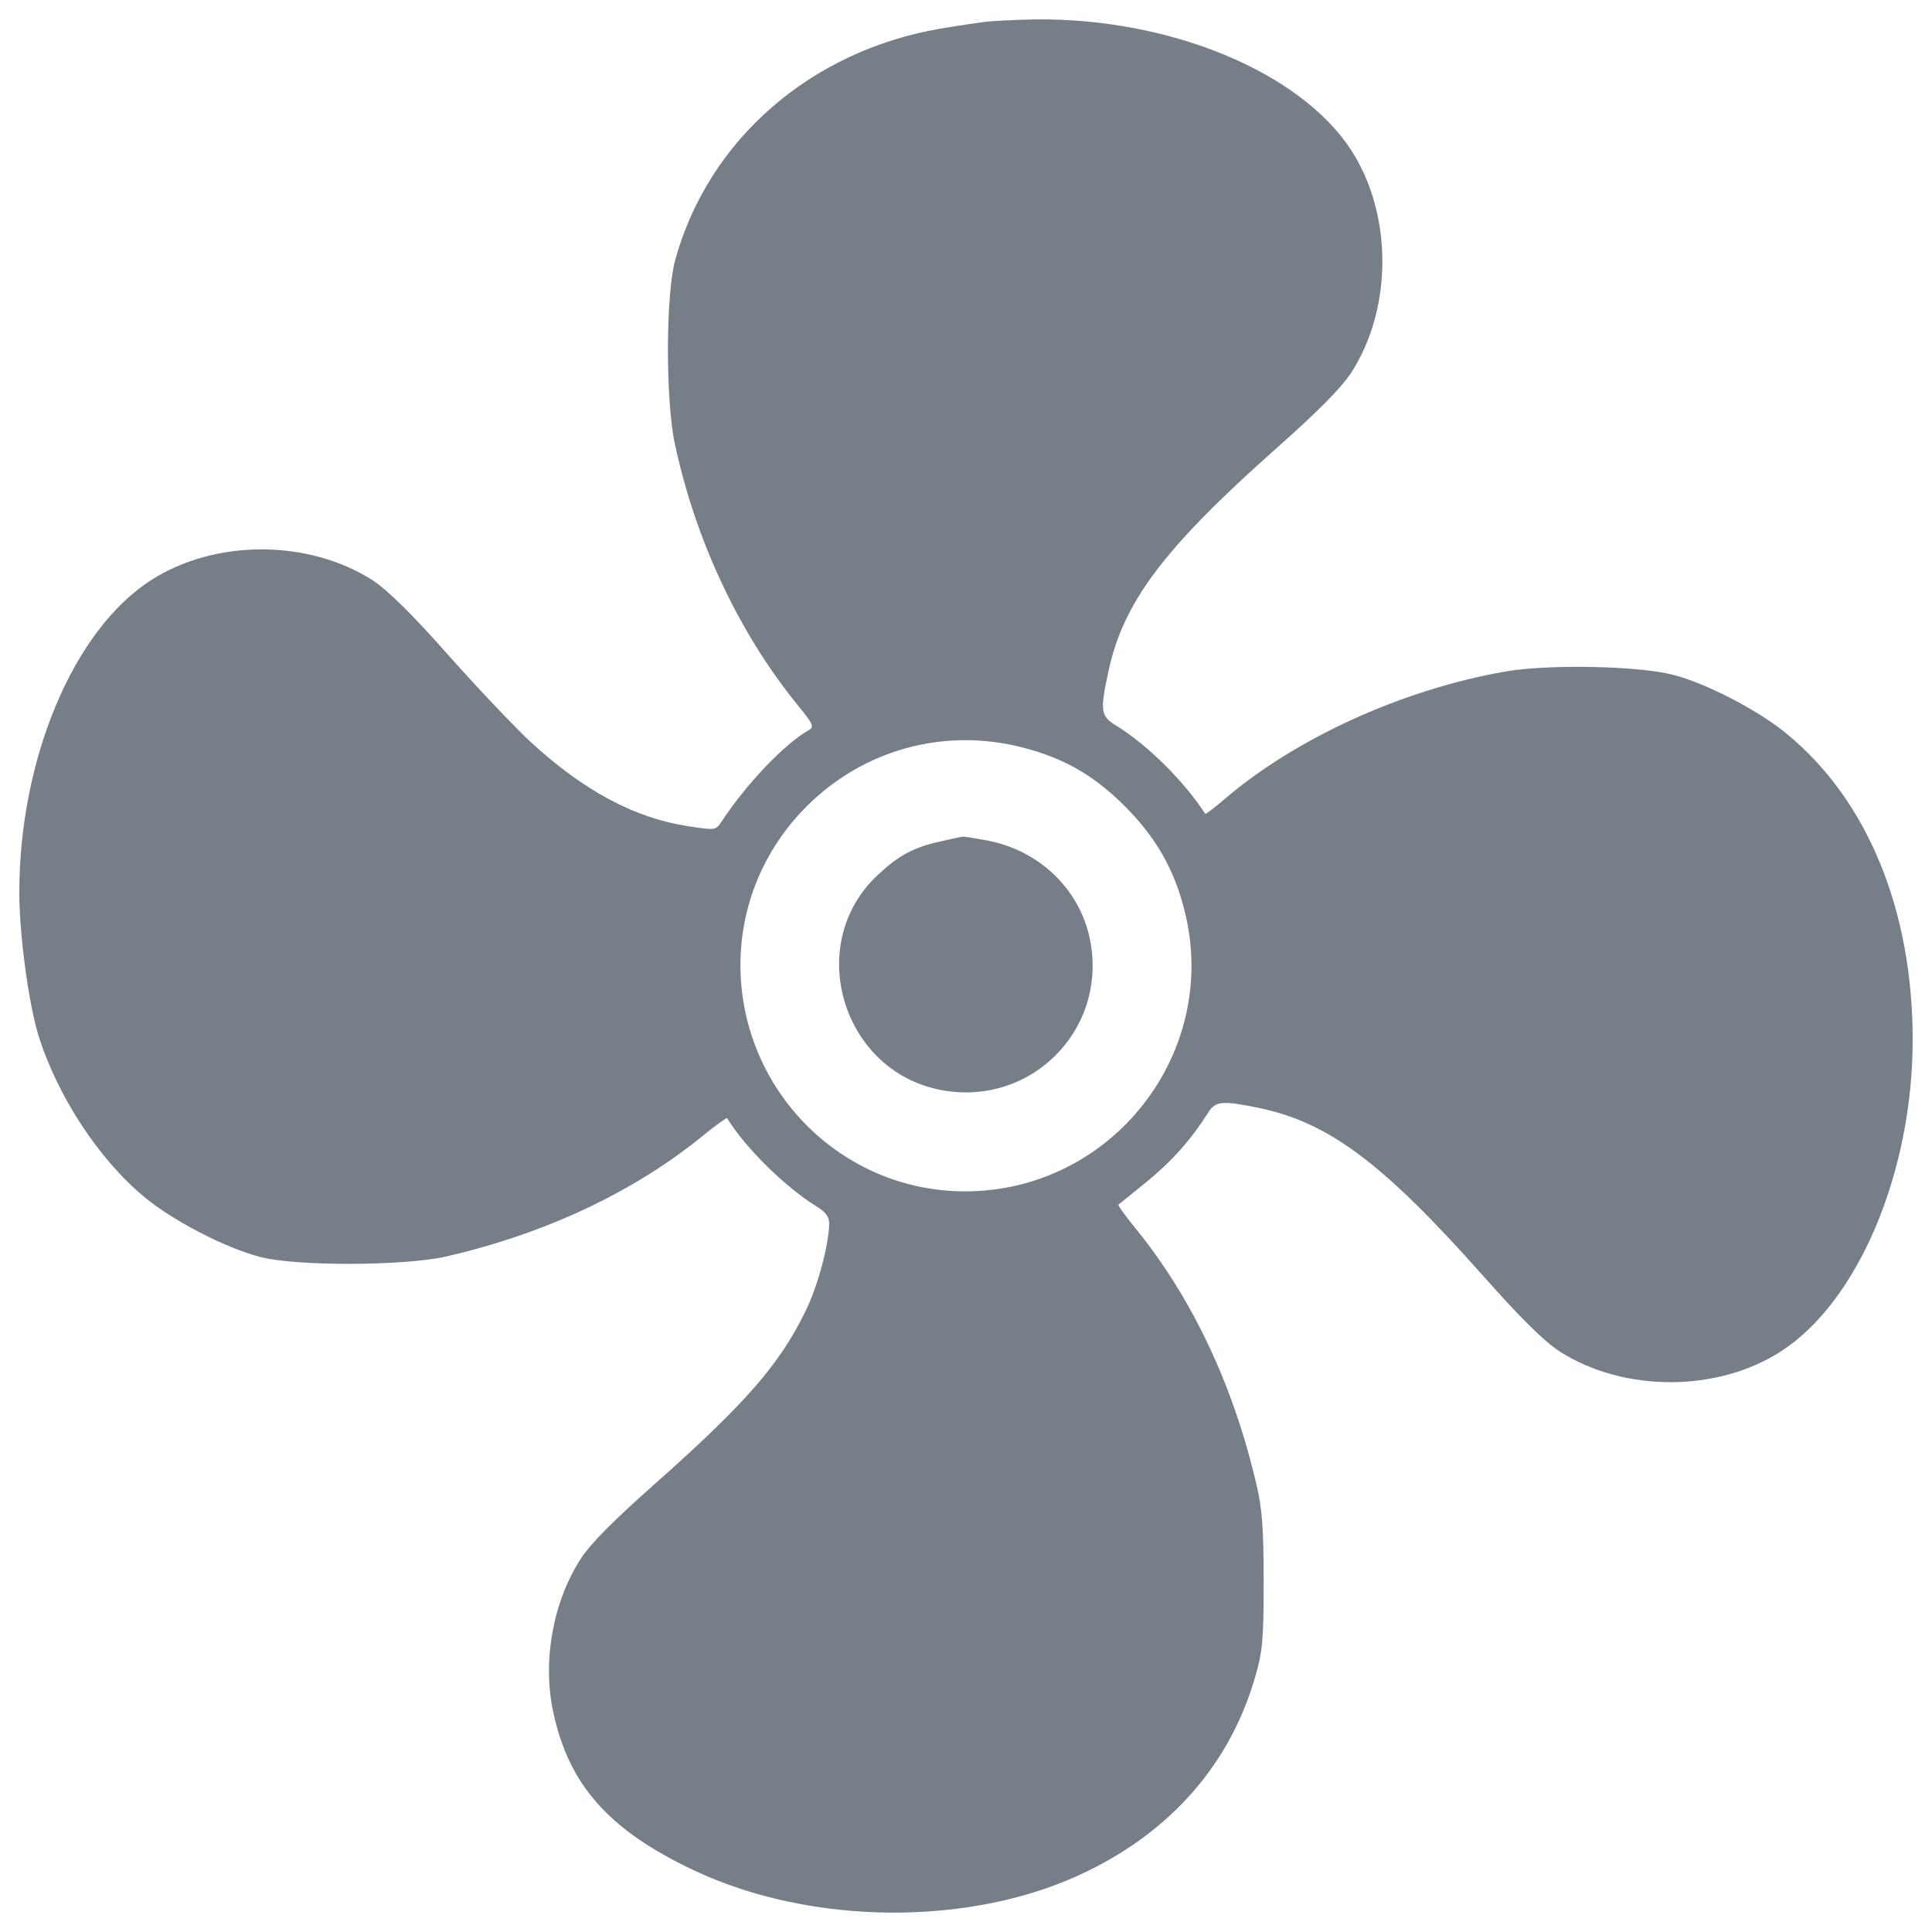 <?xml version="1.0" encoding="utf-8"?>
<!-- Generator: Adobe Illustrator 21.1.0, SVG Export Plug-In . SVG Version: 6.00 Build 0)  -->
<svg version="1.1" id="Layer_1" xmlns="http://www.w3.org/2000/svg" xmlns:xlink="http://www.w3.org/1999/xlink" x="0px" y="0px"
	 viewBox="0 0 1000 1000" style="enable-background:new 0 0 1000 1000;" xml:space="preserve">
<style type="text/css">
	.st0{fill:#767F87;}
</style>
<g>
	<g transform="translate(0,512) scale(0.1,-0.1)">
		<path class="st0" d="M5105.3,5007.8c-30.6-3.8-139.7-19.1-239.3-36.4c-669.9-114.8-1198.2-574.2-1370.5-1194.4
			c-49.8-178-51.7-727.3-1.9-957c107.2-499.6,333.1-978.1,633.6-1347.5c80.4-97.6,88-114.8,61.3-130.2
			c-126.3-70.8-323.5-277.5-453.6-474.7c-30.6-45.9-30.6-45.9-178-23c-273.7,42.1-537.9,183.8-811.6,436.4
			c-76.6,70.8-266.1,269.9-421.1,444.1c-191.4,216.3-315.8,338.8-394.3,390.5c-333,214.4-819.2,214.4-1150.4,0
			C379.5,1857.3,100,1191.2,100,500.2c0-218.2,47.9-570.4,97.6-735c97.6-315.8,313.9-647,551.2-842.2
			c145.5-120.6,413.4-260.3,595.3-308.2c181.8-49.8,752.2-47.9,966.6,1.9c514.9,118.7,974.3,335,1336,631.6
			c61.3,49.8,114.8,88.1,116.8,84.2c91.9-151.2,298.6-354.1,457.5-453.6c53.6-32.5,70.8-55.5,70.8-93.8
			c-1.9-109.1-59.3-325.4-124.4-455.6c-134-273.7-310.1-474.7-773.3-886.2c-214.4-189.5-338.8-313.9-388.6-392.4
			c-143.6-222-199.1-530.2-141.6-794.3c80.4-375.1,287.1-608.7,723.5-815.4c612.5-290.9,1448.9-294.8,2034.6-9.6
			c444.1,214.4,746.5,562.7,874.7,1008.7c38.3,130.2,44,193.3,44,493.8c0,268-7.7,379-36.4,497.7c-118.7,514.9-335,974.2-631.6,1336
			c-49.8,61.3-88,114.8-84.2,116.8c3.8,1.9,70.8,57.4,149.3,120.6c130.2,107.2,225.9,214.4,315.8,356c38.3,61.3,74.7,63.2,268,23
			c359.8-76.6,637.4-285.2,1156.1-869c189.5-214.4,313.9-336.9,392.4-388.6c333-214.4,819.2-214.4,1150.3,0
			C9618.6-1614.8,9900-946.8,9900-261.6c0,669.9-233.5,1238.4-648.9,1581c-141.6,118.7-411.5,260.3-585.7,306.3
			c-176.1,47.9-645,57.4-870.9,19.1c-528.3-91.9-1079.5-340.7-1450.9-656.5c-55.5-47.9-103.4-84.2-105.3-80.4
			c-111,170.4-298.6,356-459.4,455.5c-82.3,49.8-86.1,74.6-42.1,279.5c76.6,359.8,285.2,637.4,869,1156.1
			c214.4,189.5,336.9,313.9,388.5,392.4c214.4,333,214.4,819.2,0,1150.4c-264.1,407.7-943.6,687.1-1640.4,677.6
			C5248.8,5017.4,5137.8,5011.6,5105.3,5007.8z M5294.8,1250.5c208.6-53.6,363.7-141.7,520.6-296.7
			c164.6-162.7,262.2-331.1,315.8-547.4c185.7-733.1-373.2-1450.9-1133.1-1452.8c-641.2-1.9-1163.7,522.5-1165.7,1169.5
			c0,308.2,120.6,601,342.6,823C4469.8,1240.9,4889,1355.8,5294.8,1250.5z"/>
		<path class="st0" d="M4866,764.3c-134-28.7-212.5-70.8-319.7-170.3C4154,232.2,4362.6-443.4,4892.8-525.7
			c446-70.8,825,308.2,754.1,754.1c-42.1,273.7-258.4,490-539.8,541.7c-63.2,11.5-118.7,21.1-124.4,19.1
			C4977,789.2,4923.4,777.7,4866,764.3z"/>
	</g>
</g>
</svg>
